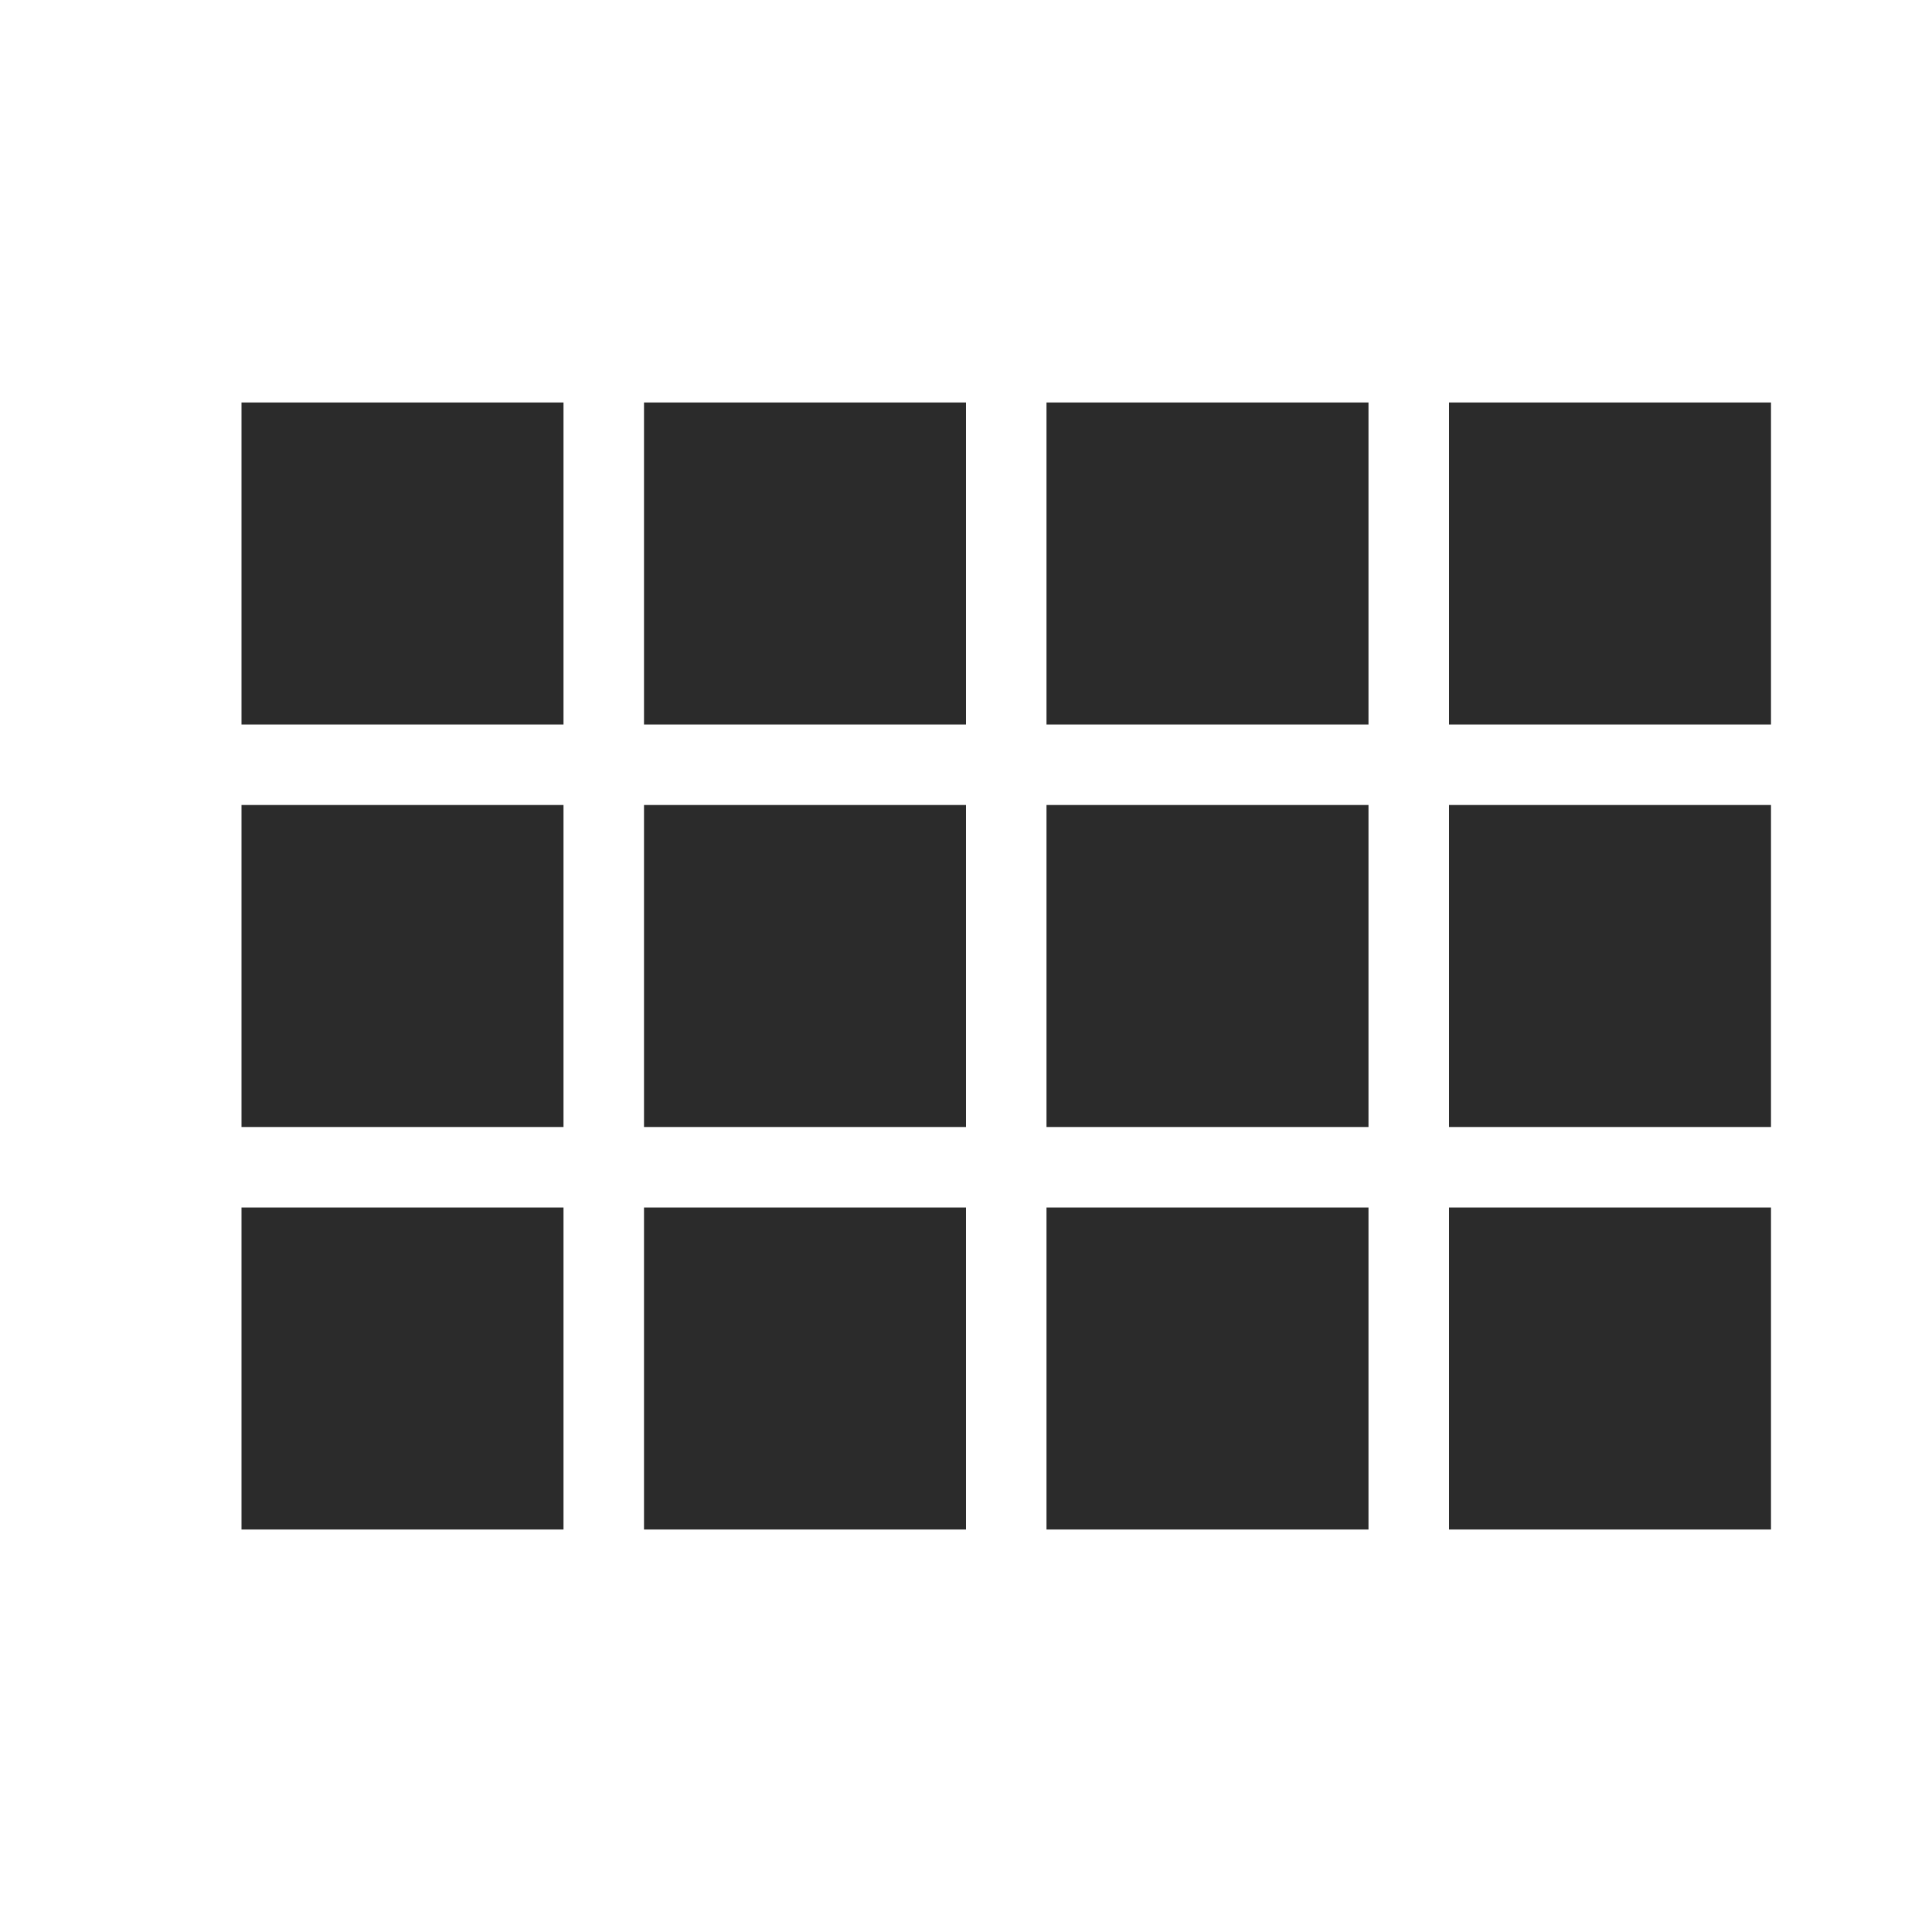 <svg xmlns="http://www.w3.org/2000/svg" width="24" height="24" viewBox="0 0 24 24"><title>ic_view_comfy_24px</title>
    <g class="nc-icon-wrapper" fill="#2b2b2b">
        <path d="M3 9h4V5H3v4zm0 5h4v-4H3v4zm5 0h4v-4H8v4zm5 0h4v-4h-4v4zM8 9h4V5H8v4zm5-4v4h4V5h-4zm5 9h4v-4h-4v4zM3 19h4v-4H3v4zm5 0h4v-4H8v4zm5 0h4v-4h-4v4zm5 0h4v-4h-4v4zm0-14v4h4V5h-4z"/>
    </g>
</svg>